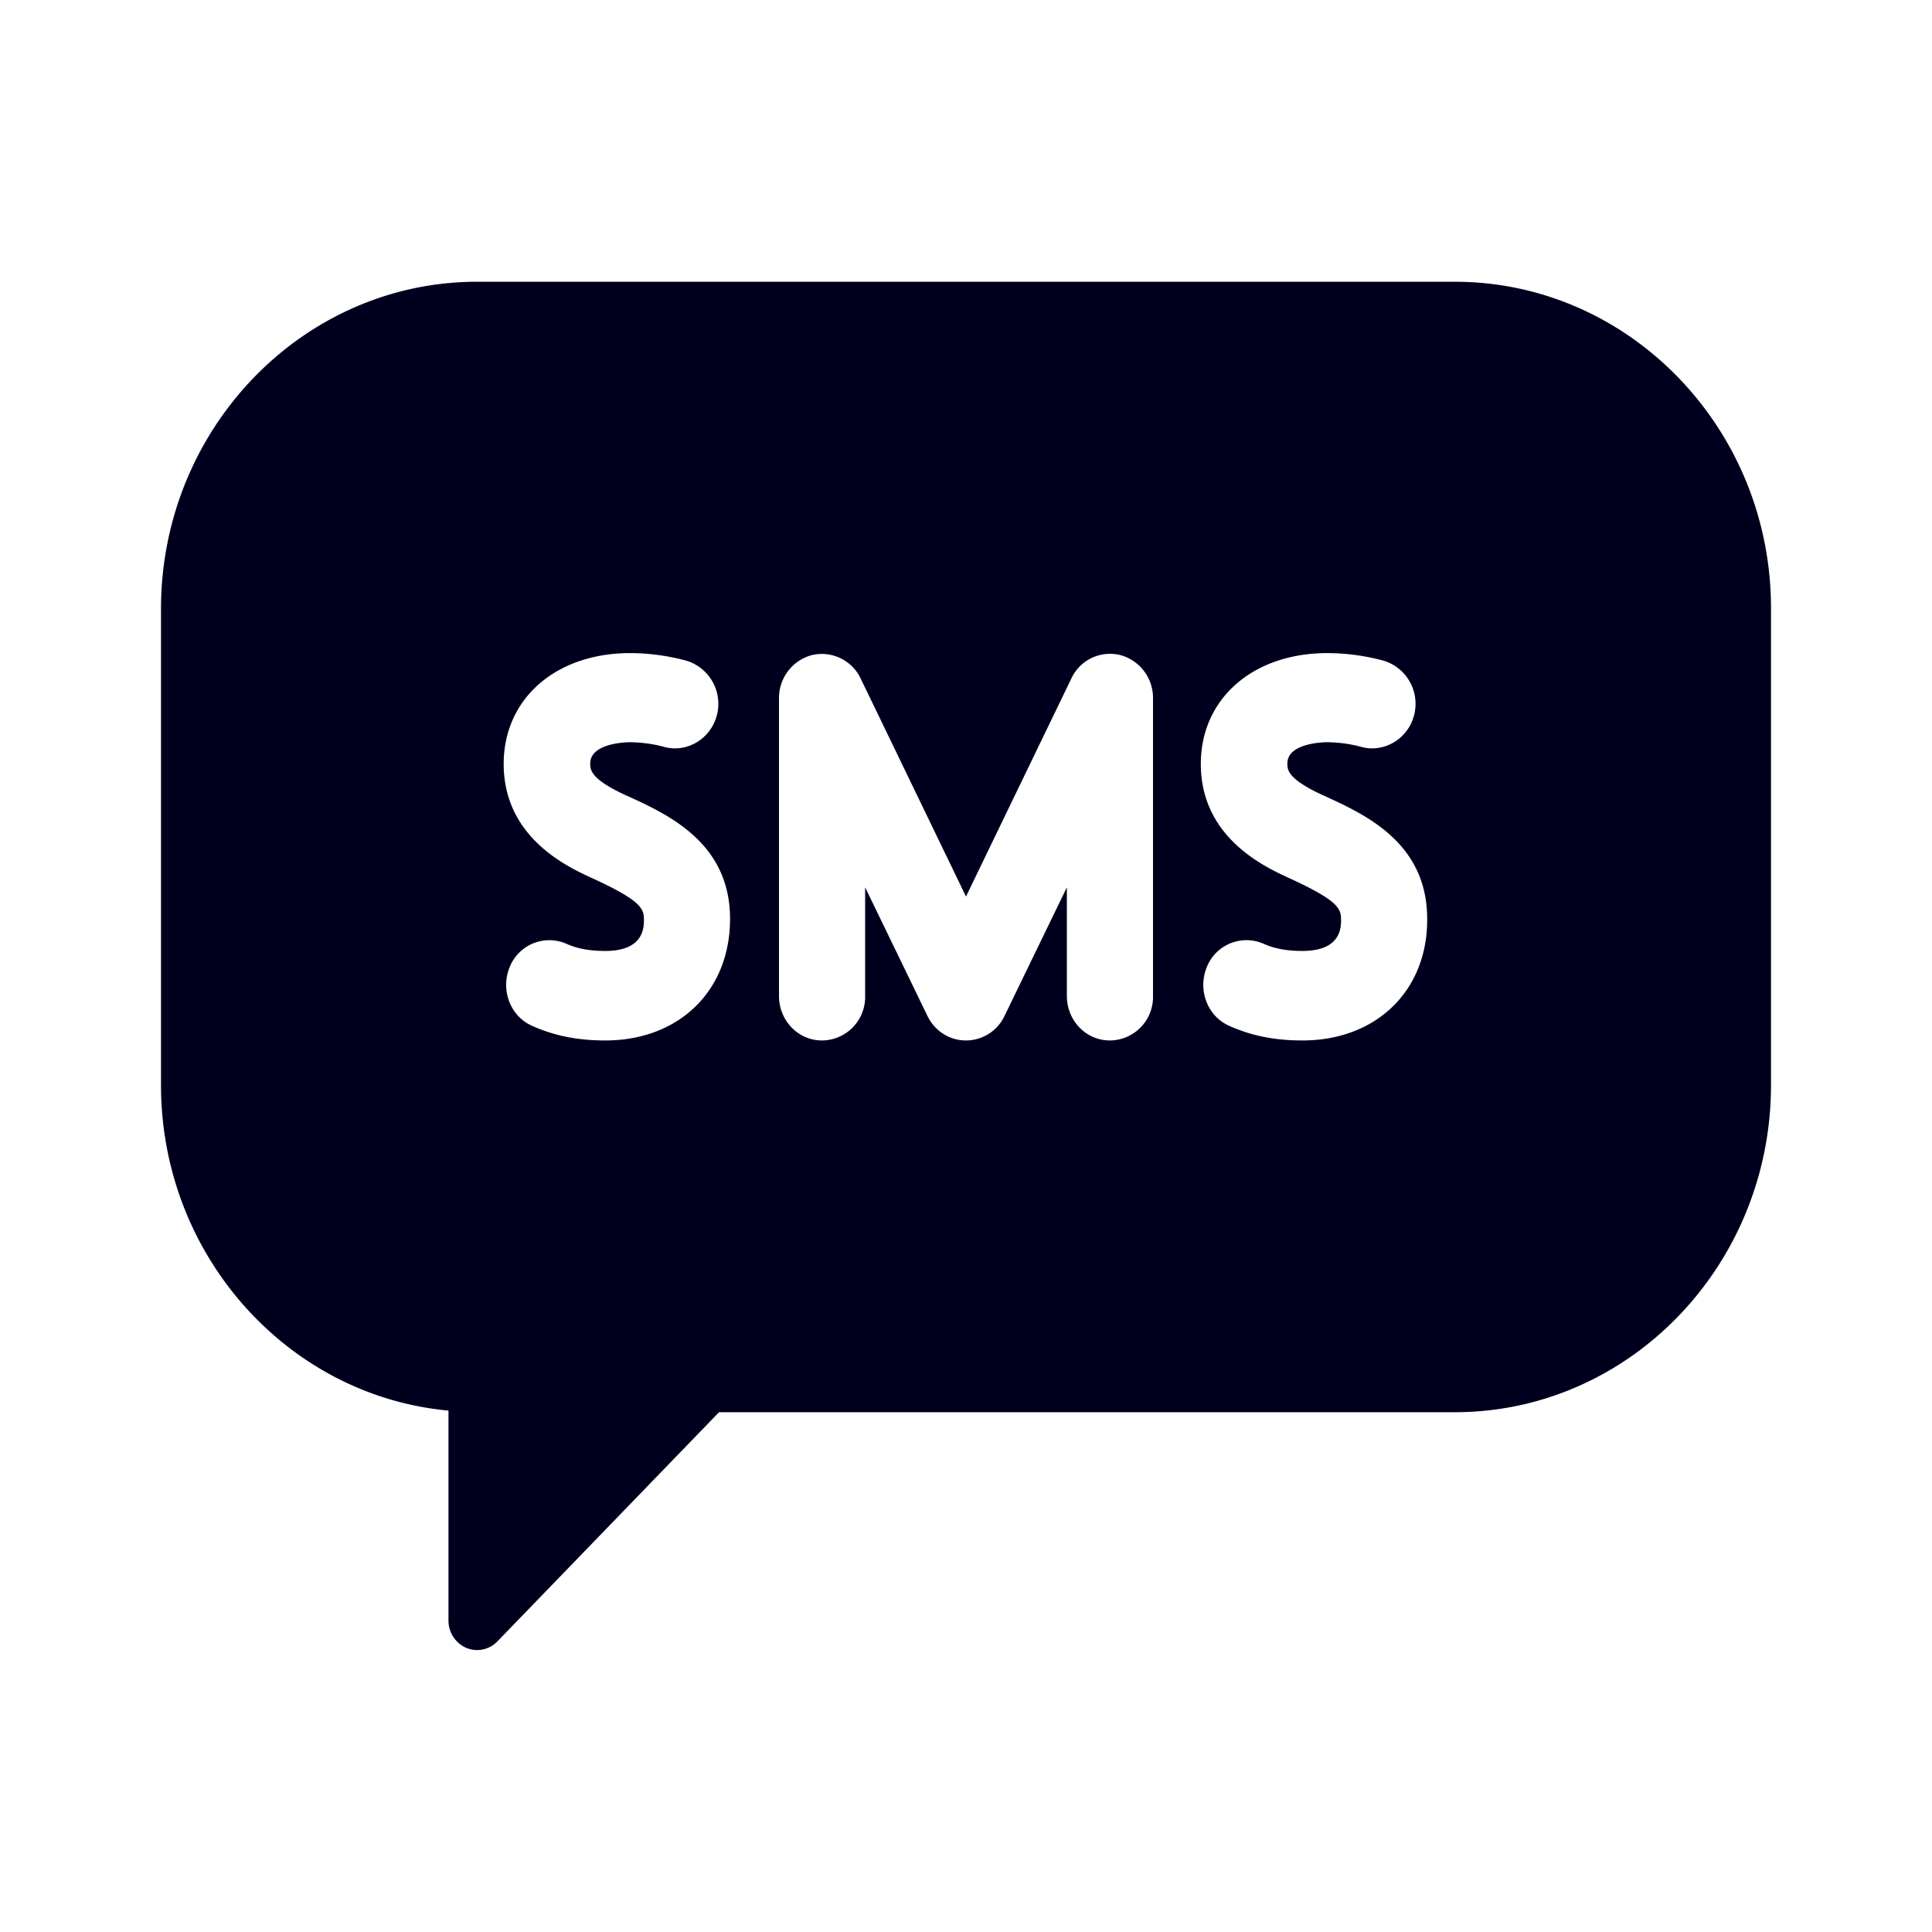 <svg xmlns="http://www.w3.org/2000/svg" width="24" height="24" fill="none"><path fill="#00001E" d="M5.928 3.5h12.144c2.168 0 3.933 1.826 3.928 4.064v5.915c0 2.238-1.76 4.064-3.928 4.064h-9.14L6.179 20.39a.35.35 0 0 1-.388.08.37.37 0 0 1-.22-.34v-2.607C3.573 17.339 2 15.594 2 13.479V7.564C2 5.326 3.76 3.5 5.928 3.5m.686 9.245c.274.123.567.18.905.18.914 0 1.55-.615 1.55-1.51 0-.945-.767-1.295-1.274-1.527h-.002c-.461-.209-.461-.327-.461-.403 0-.255.448-.265.498-.265.036 0 .229.005.416.057.283.08.58-.095.658-.388a.56.56 0 0 0-.375-.681 2.7 2.7 0 0 0-.7-.095c-.927 0-1.572.568-1.572 1.377 0 .918.8 1.282 1.102 1.42.608.279.64.378.64.515 0 .095 0 .388-.48.388-.192 0-.348-.028-.485-.09a.53.53 0 0 0-.704.294c-.114.283.01.61.284.728m7.709-.374V8.676a.55.55 0 0 0-.412-.54.53.53 0 0 0-.603.294L12 11.137 10.692 8.43a.535.535 0 0 0-.603-.293.55.55 0 0 0-.412.54v3.694c0 .308.238.554.535.554a.54.54 0 0 0 .535-.554v-1.348l.773 1.595c.091.189.274.307.48.307a.53.53 0 0 0 .48-.308l.773-1.594v1.348c0 .308.238.554.535.554a.54.54 0 0 0 .535-.554m.95.374c.275.123.568.18.906.18.915 0 1.555-.615 1.55-1.51 0-.945-.767-1.295-1.274-1.527h-.001c-.462-.209-.462-.327-.462-.403 0-.255.448-.265.498-.265.037 0 .229.005.416.057.284.08.581-.095.659-.388a.56.56 0 0 0-.375-.681 2.7 2.7 0 0 0-.7-.095c-.928 0-1.573.568-1.573 1.377 0 .918.8 1.282 1.102 1.42.608.279.64.378.64.515 0 .095 0 .388-.48.388-.192 0-.347-.028-.484-.09a.53.53 0 0 0-.705.294c-.114.283.01.61.284.728"/></svg>